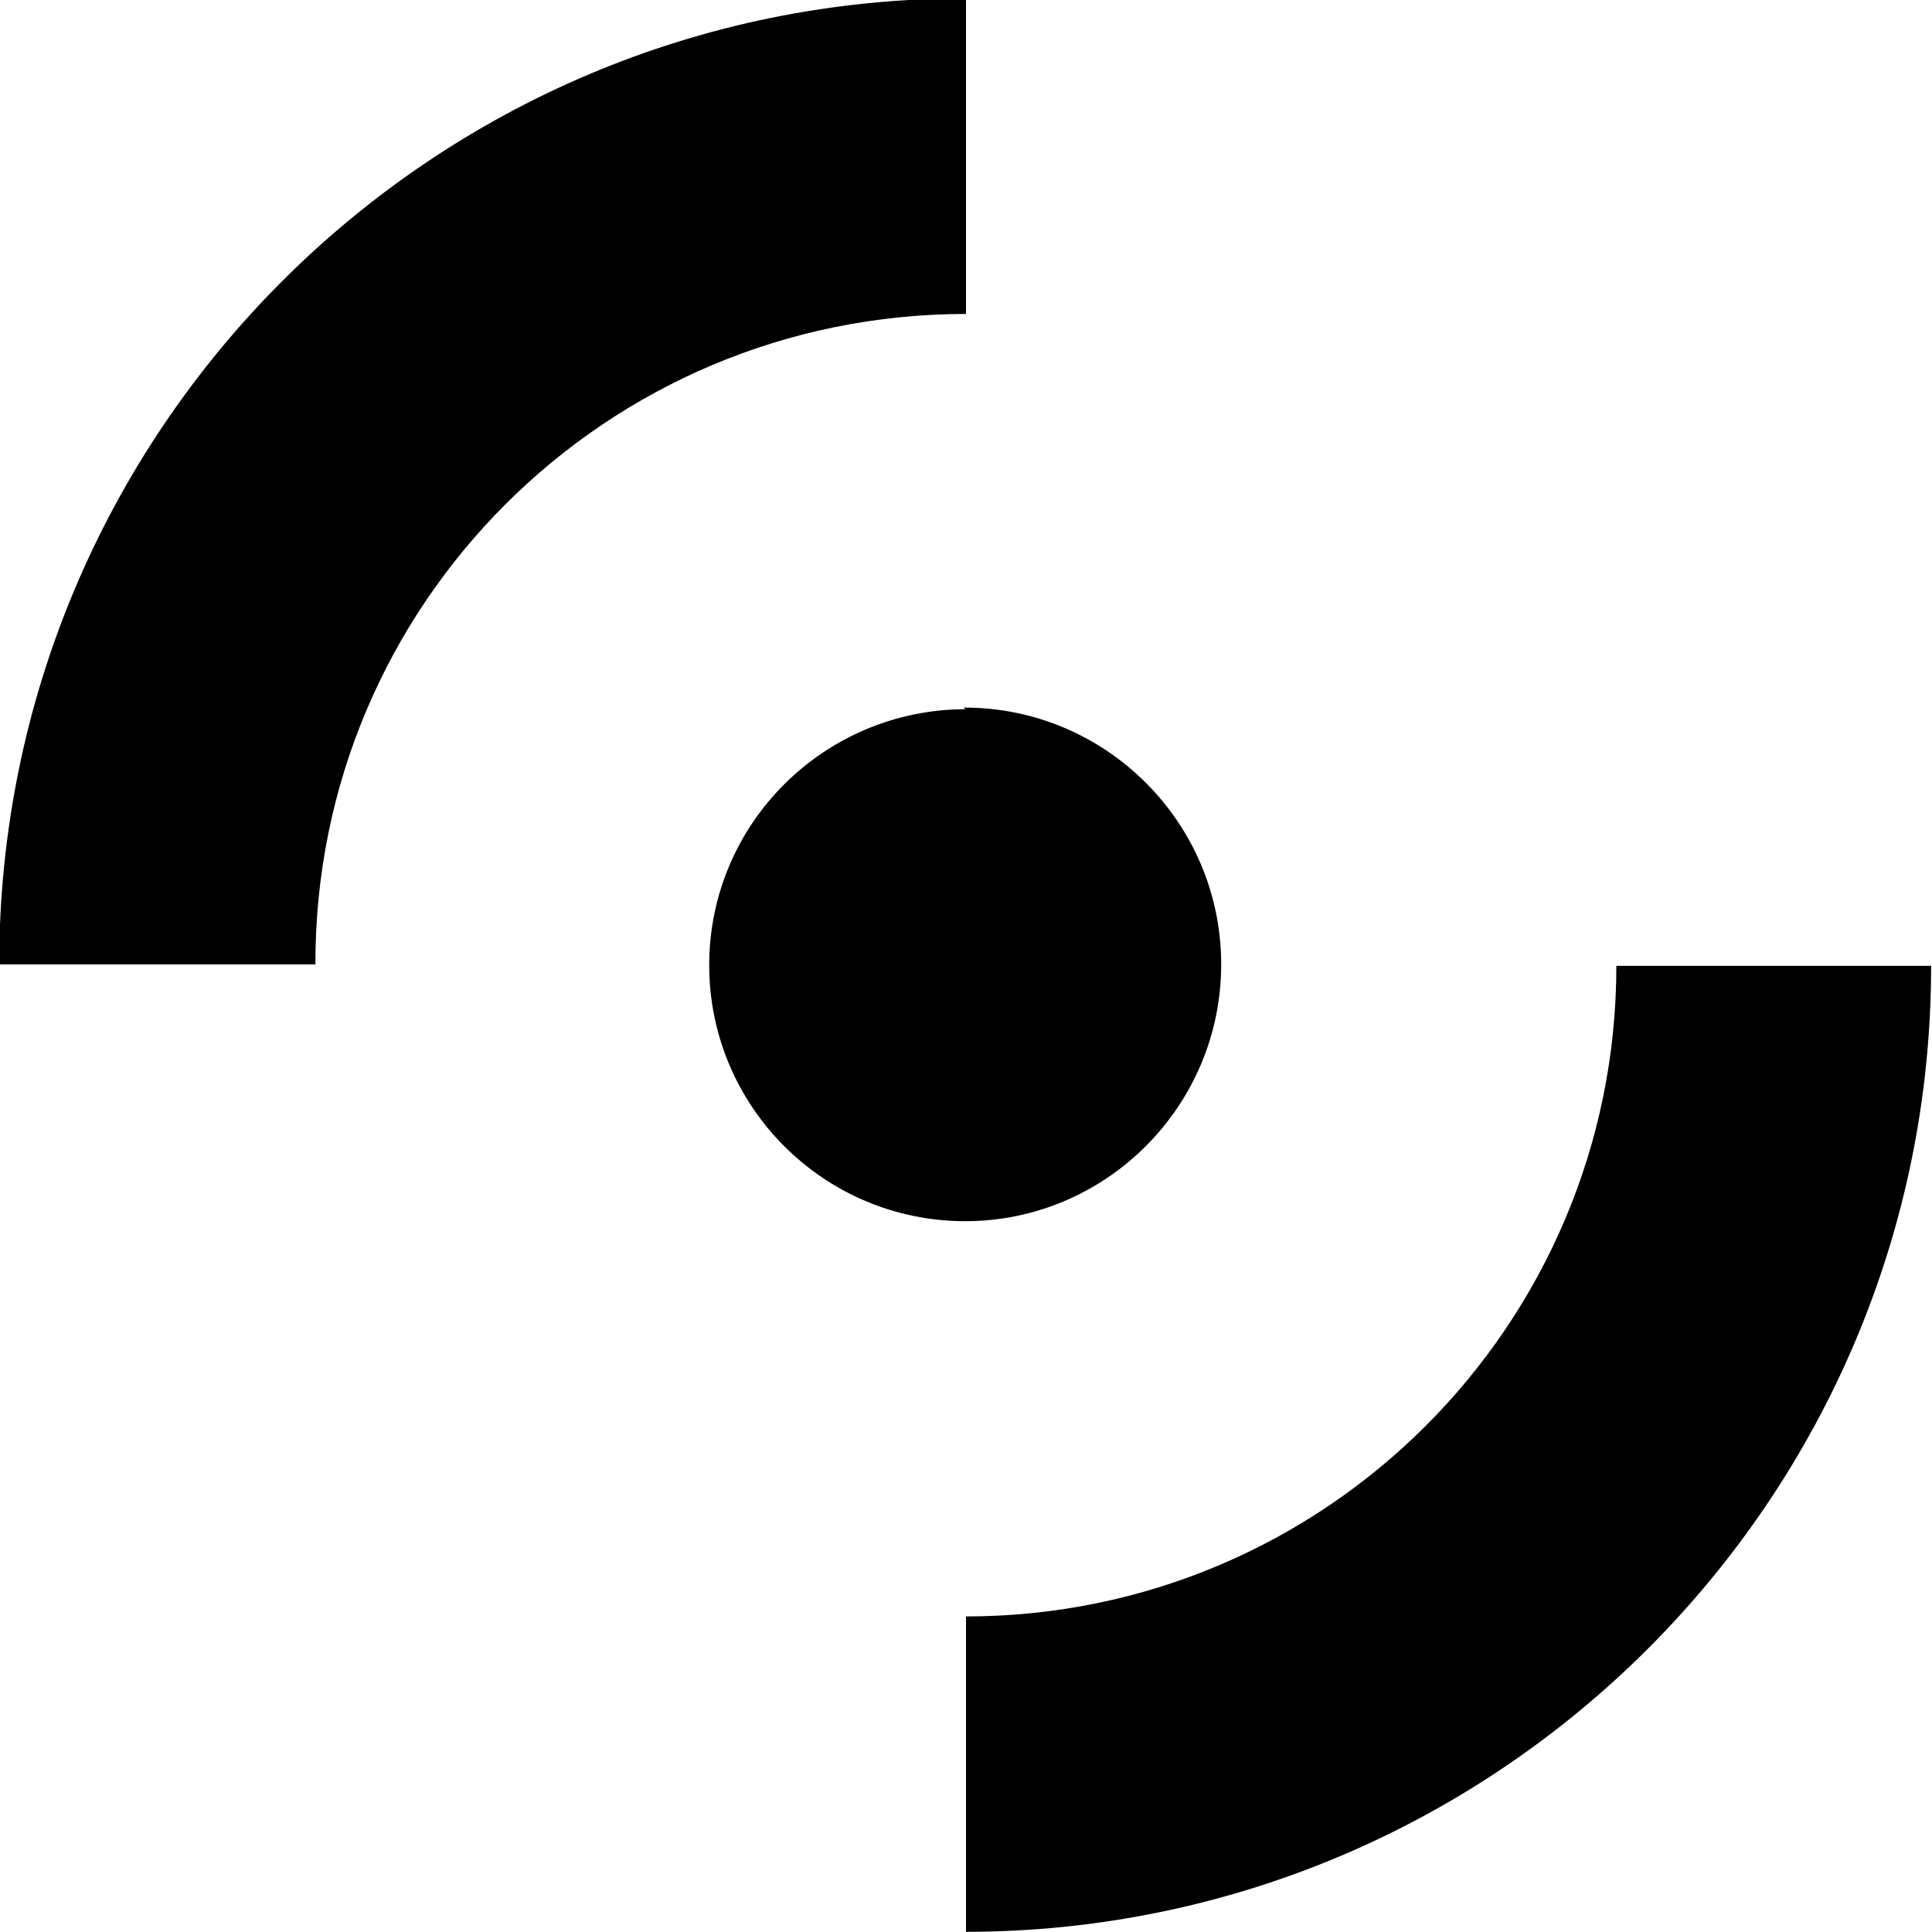 <svg viewBox="0 0 24 24" xmlns="http://www.w3.org/2000/svg"><path d="M12 8.816V8.81c-1.76 0-3.19 1.42-3.19 3.18 0 1.75 1.42 3.18 3.18 3.18v0c1.75 0 3.18-1.43 3.18-3.19s-1.43-3.19-3.19-3.19c-.01 0-.01 0-.01 0ZM12 0v3.91V3.9c-4.47 0-8.09 3.61-8.082 8.08H-.01v0c0-6.63 5.37-12 12-12Zm0 24v-3.92h-.001c4.46-.001 8.08-3.62 8.08-8.082h3.91v0c0 6.62-5.38 12-12 12Z"/></svg>